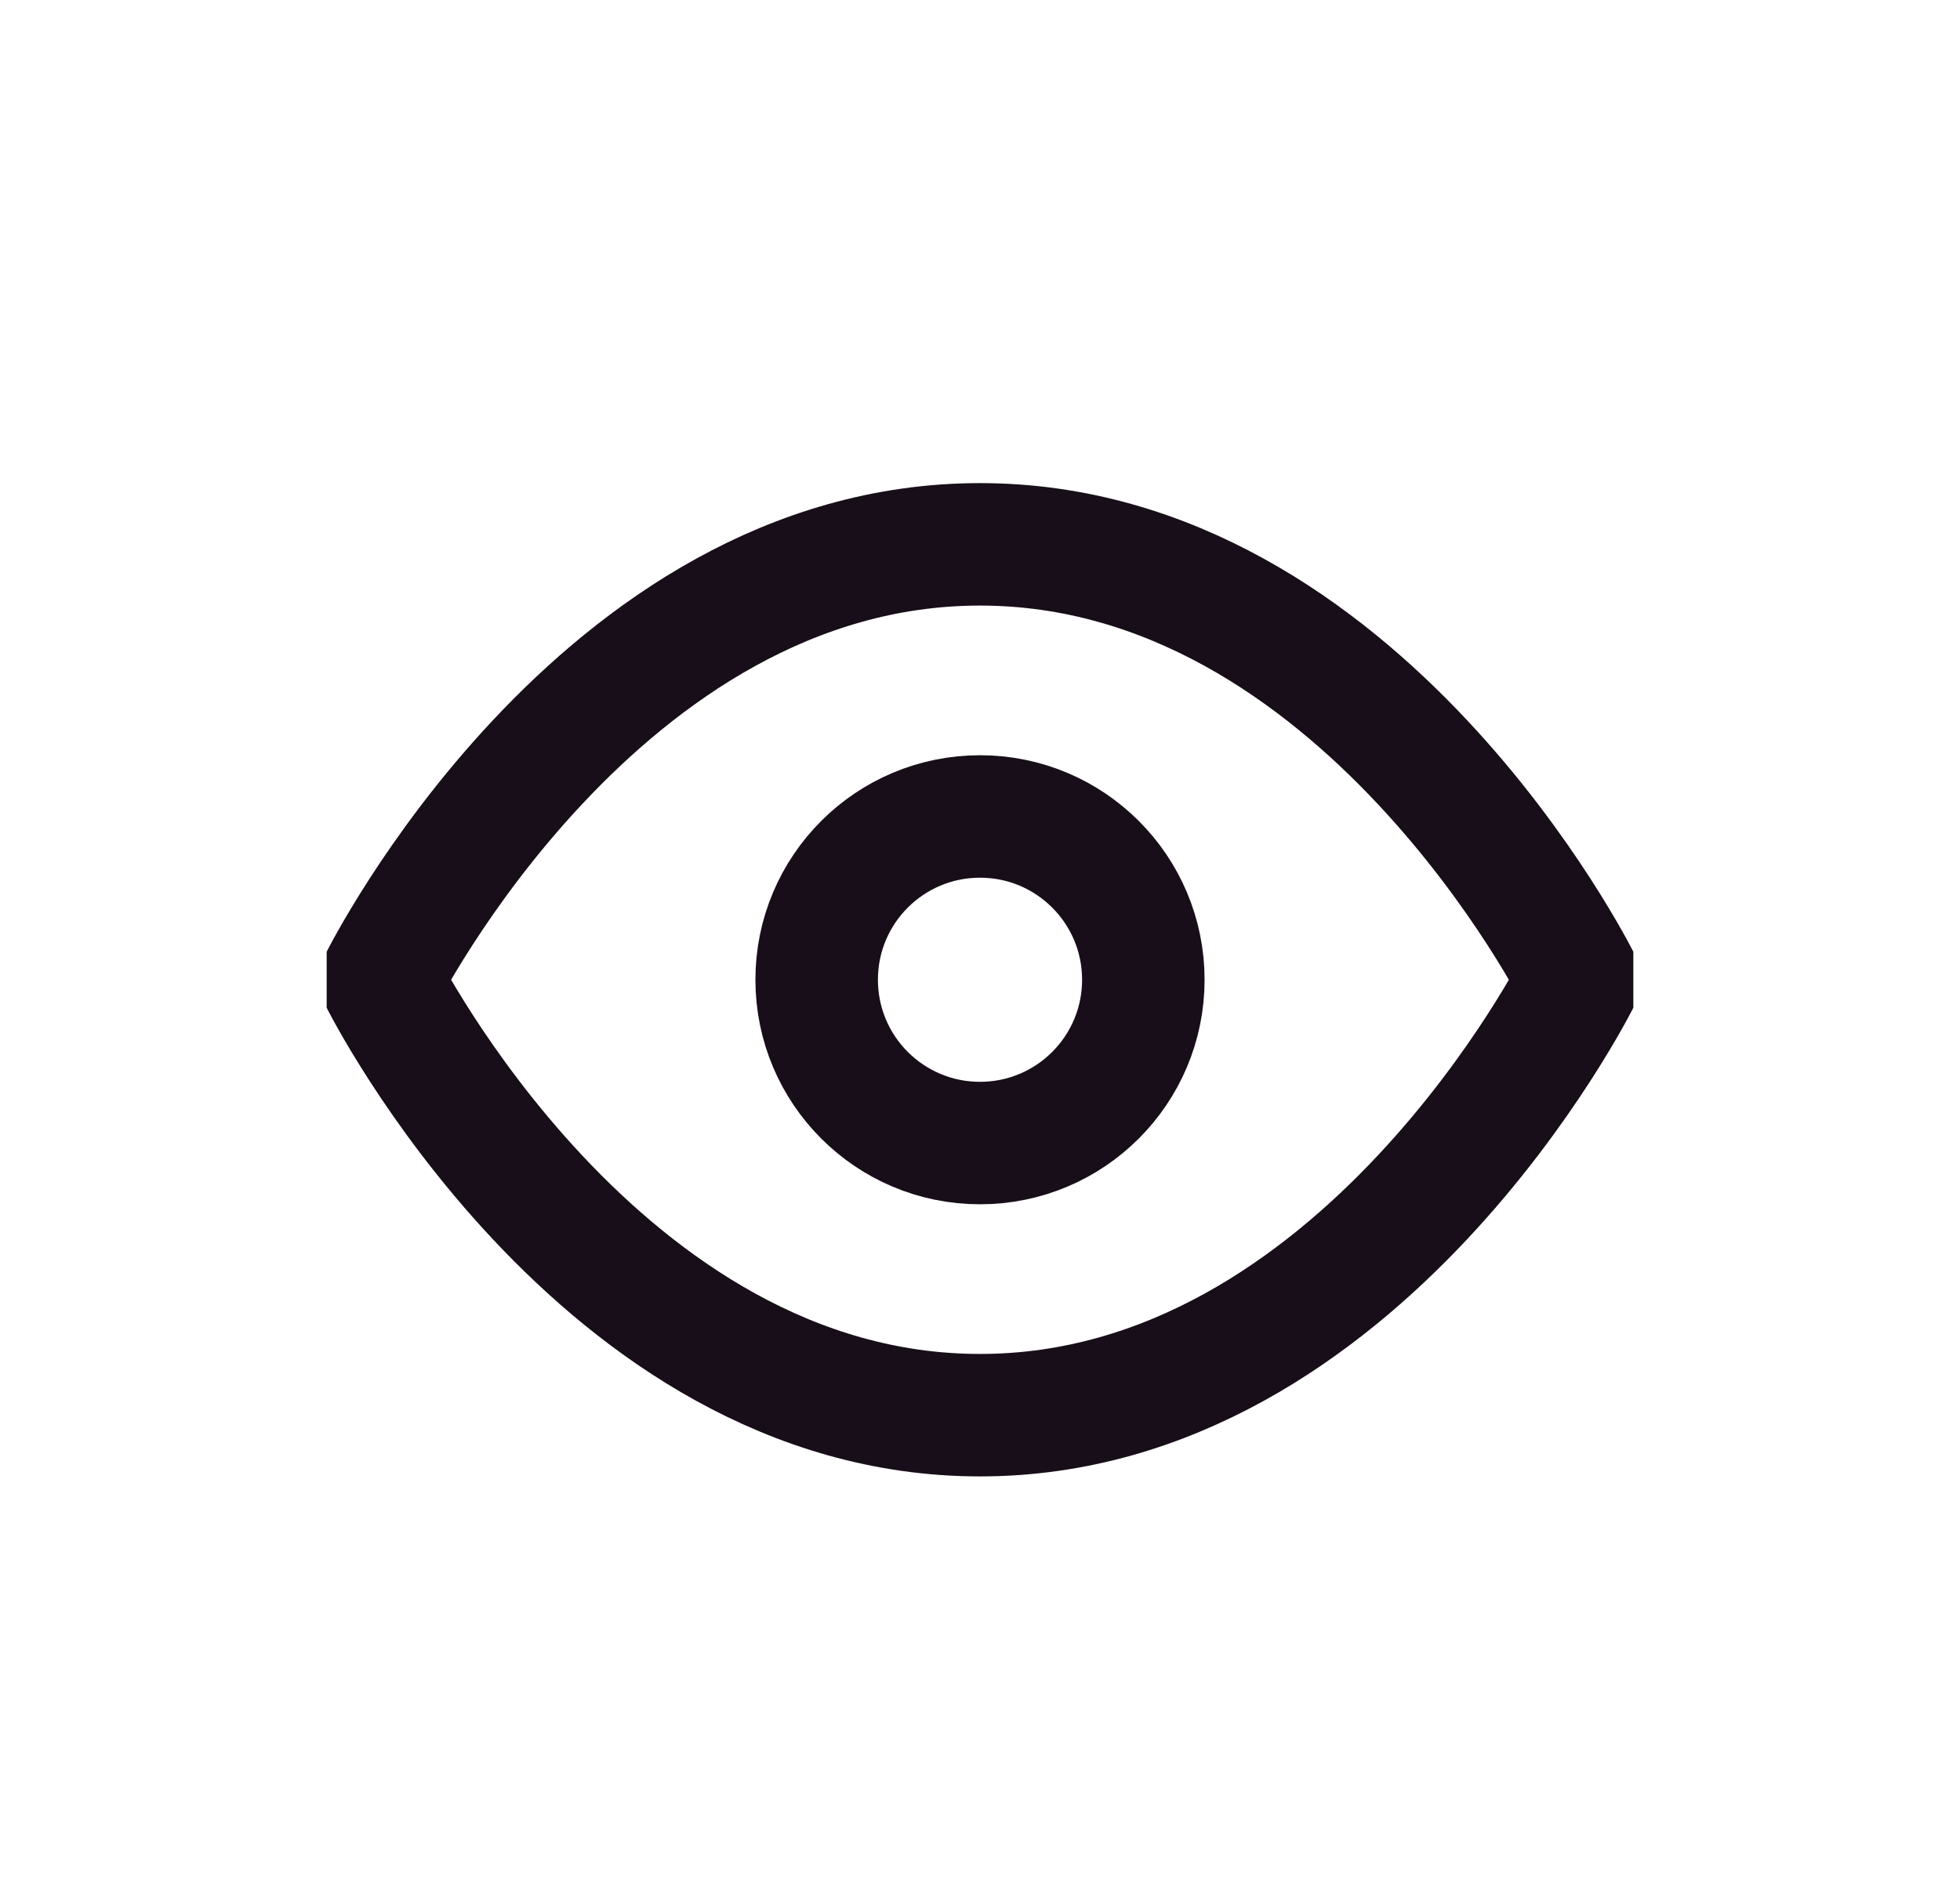 <svg width="24" height="23" viewBox="0 0 24 23" fill="none" xmlns="http://www.w3.org/2000/svg">
<g clip-path="url(#clip0_87_1503)" filter="url(#filter0_d_87_1503)">
<path d="M4.667 8C4.667 8 7.333 2.667 12 2.667C16.667 2.667 19.333 8 19.333 8C19.333 8 16.667 13.333 12 13.333C7.333 13.333 4.667 8 4.667 8Z" stroke="#180E19" stroke-width="1.5" stroke-linecap="round" stroke-linejoin="round"/>
<path d="M12 10C13.105 10 14 9.105 14 8C14 6.895 13.105 6 12 6C10.895 6 10 6.895 10 8C10 9.105 10.895 10 12 10Z" stroke="#180E19" stroke-width="1.5" stroke-linecap="round" stroke-linejoin="round"/>
</g>
<defs>
<filter id="filter0_d_87_1503" x="0" y="0" width="24" height="24" filterUnits="userSpaceOnUse" color-interpolation-filters="sRGB">
<feFlood flood-opacity="0" result="BackgroundImageFix"/>
<feColorMatrix in="SourceAlpha" type="matrix" values="0 0 0 0 0 0 0 0 0 0 0 0 0 0 0 0 0 0 127 0" result="hardAlpha"/>
<feOffset dy="4"/>
<feGaussianBlur stdDeviation="2"/>
<feComposite in2="hardAlpha" operator="out"/>
<feColorMatrix type="matrix" values="0 0 0 0 0 0 0 0 0 0 0 0 0 0 0 0 0 0 0.25 0"/>
<feBlend mode="normal" in2="BackgroundImageFix" result="effect1_dropShadow_87_1503"/>
<feBlend mode="normal" in="SourceGraphic" in2="effect1_dropShadow_87_1503" result="shape"/>
</filter>
<clipPath id="clip0_87_1503">
<rect width="16" height="16" fill="white" transform="translate(4)"/>
</clipPath>
</defs>
</svg>
